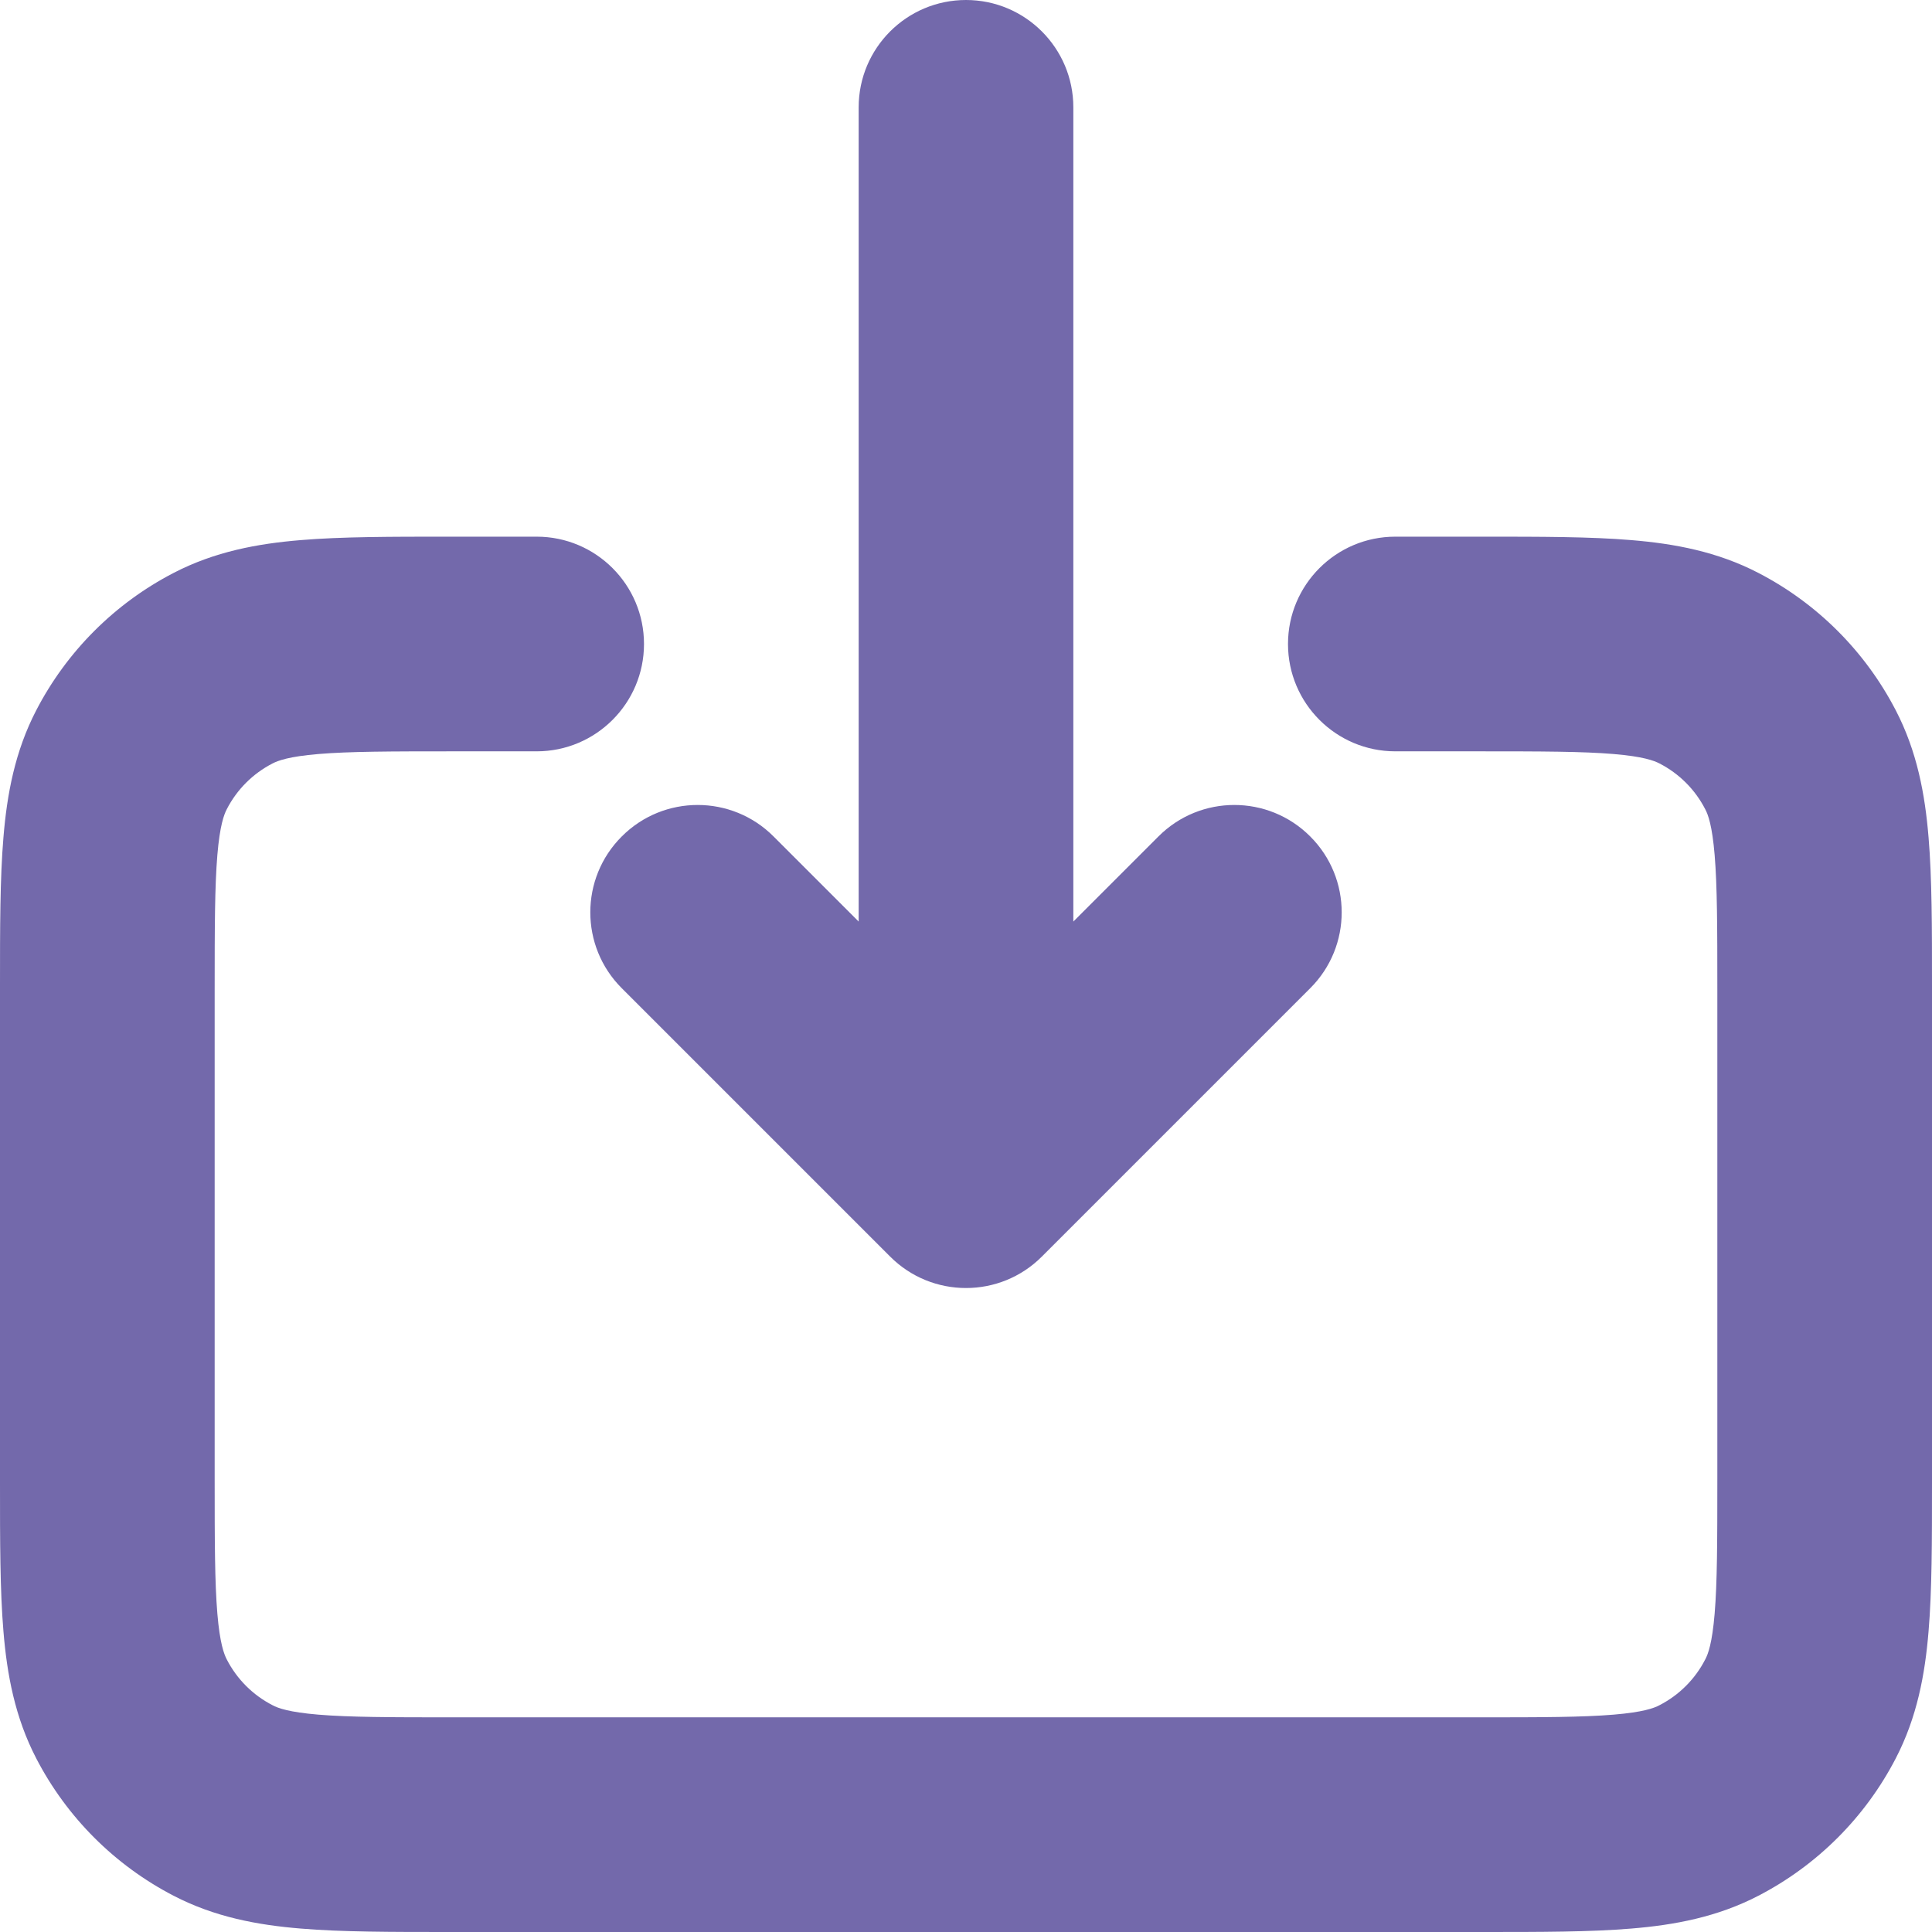 <svg width="18" height="18" viewBox="0 0 18 18" fill="none" xmlns="http://www.w3.org/2000/svg">
<path fill-rule="evenodd" clip-rule="evenodd" d="M9 0C9.552 0 10 0.448 10 1V8.586L10.793 7.793C11.183 7.402 11.817 7.402 12.207 7.793C12.598 8.183 12.598 8.817 12.207 9.207L9.707 11.707C9.317 12.098 8.683 12.098 8.293 11.707L5.793 9.207C5.402 8.817 5.402 8.183 5.793 7.793C6.183 7.402 6.817 7.402 7.207 7.793L8 8.586V1C8 0.448 8.448 0 9 0ZM4.181 5L5 5C5.552 5 6 5.448 6 6C6 6.552 5.552 7 5 7H4.22C3.634 7 3.255 7.001 2.967 7.025C2.691 7.048 2.589 7.087 2.539 7.113C2.356 7.207 2.207 7.356 2.113 7.539C2.087 7.589 2.048 7.691 2.025 7.967C2.001 8.255 2 8.634 2 9.22V13.78C2 14.366 2.001 14.745 2.025 15.033C2.048 15.309 2.087 15.411 2.113 15.461C2.207 15.644 2.356 15.793 2.539 15.887C2.589 15.914 2.691 15.952 2.967 15.975C3.255 15.999 3.634 16 4.22 16H13.78C14.366 16 14.745 15.999 15.033 15.975C15.309 15.952 15.411 15.914 15.461 15.887C15.644 15.793 15.793 15.644 15.887 15.461C15.914 15.411 15.952 15.309 15.975 15.033C15.999 14.745 16 14.366 16 13.78V9.22C16 8.634 15.999 8.255 15.975 7.967C15.952 7.691 15.914 7.589 15.887 7.539C15.793 7.356 15.644 7.207 15.461 7.113C15.411 7.087 15.309 7.048 15.033 7.025C14.745 7.001 14.366 7 13.78 7H13C12.448 7 12 6.552 12 6C12 5.448 12.448 5 13 5L13.819 5C14.355 5 14.818 5 15.198 5.032C15.6 5.065 16 5.139 16.383 5.338C16.931 5.622 17.378 6.069 17.662 6.617C17.861 7 17.935 7.4 17.968 7.802C18 8.182 18 8.645 18 9.181V13.819C18 14.355 18 14.818 17.968 15.198C17.935 15.6 17.861 16 17.662 16.383C17.378 16.931 16.931 17.378 16.383 17.662C16 17.861 15.6 17.935 15.198 17.968C14.818 18 14.355 18 13.819 18H4.181C3.645 18 3.182 18 2.802 17.968C2.4 17.935 2 17.861 1.617 17.662C1.069 17.378 0.622 16.931 0.338 16.383C0.139 16 0.065 15.6 0.032 15.198C-3.35611e-05 14.818 -1.75886e-05 14.355 8.88871e-07 13.819V9.181C-1.75886e-05 8.645 -3.35611e-05 8.182 0.032 7.802C0.065 7.4 0.139 7 0.338 6.617C0.622 6.069 1.069 5.622 1.617 5.338C2 5.139 2.4 5.065 2.802 5.032C3.182 5 3.645 5 4.181 5Z" fill="#7369AB"/>
</svg>

